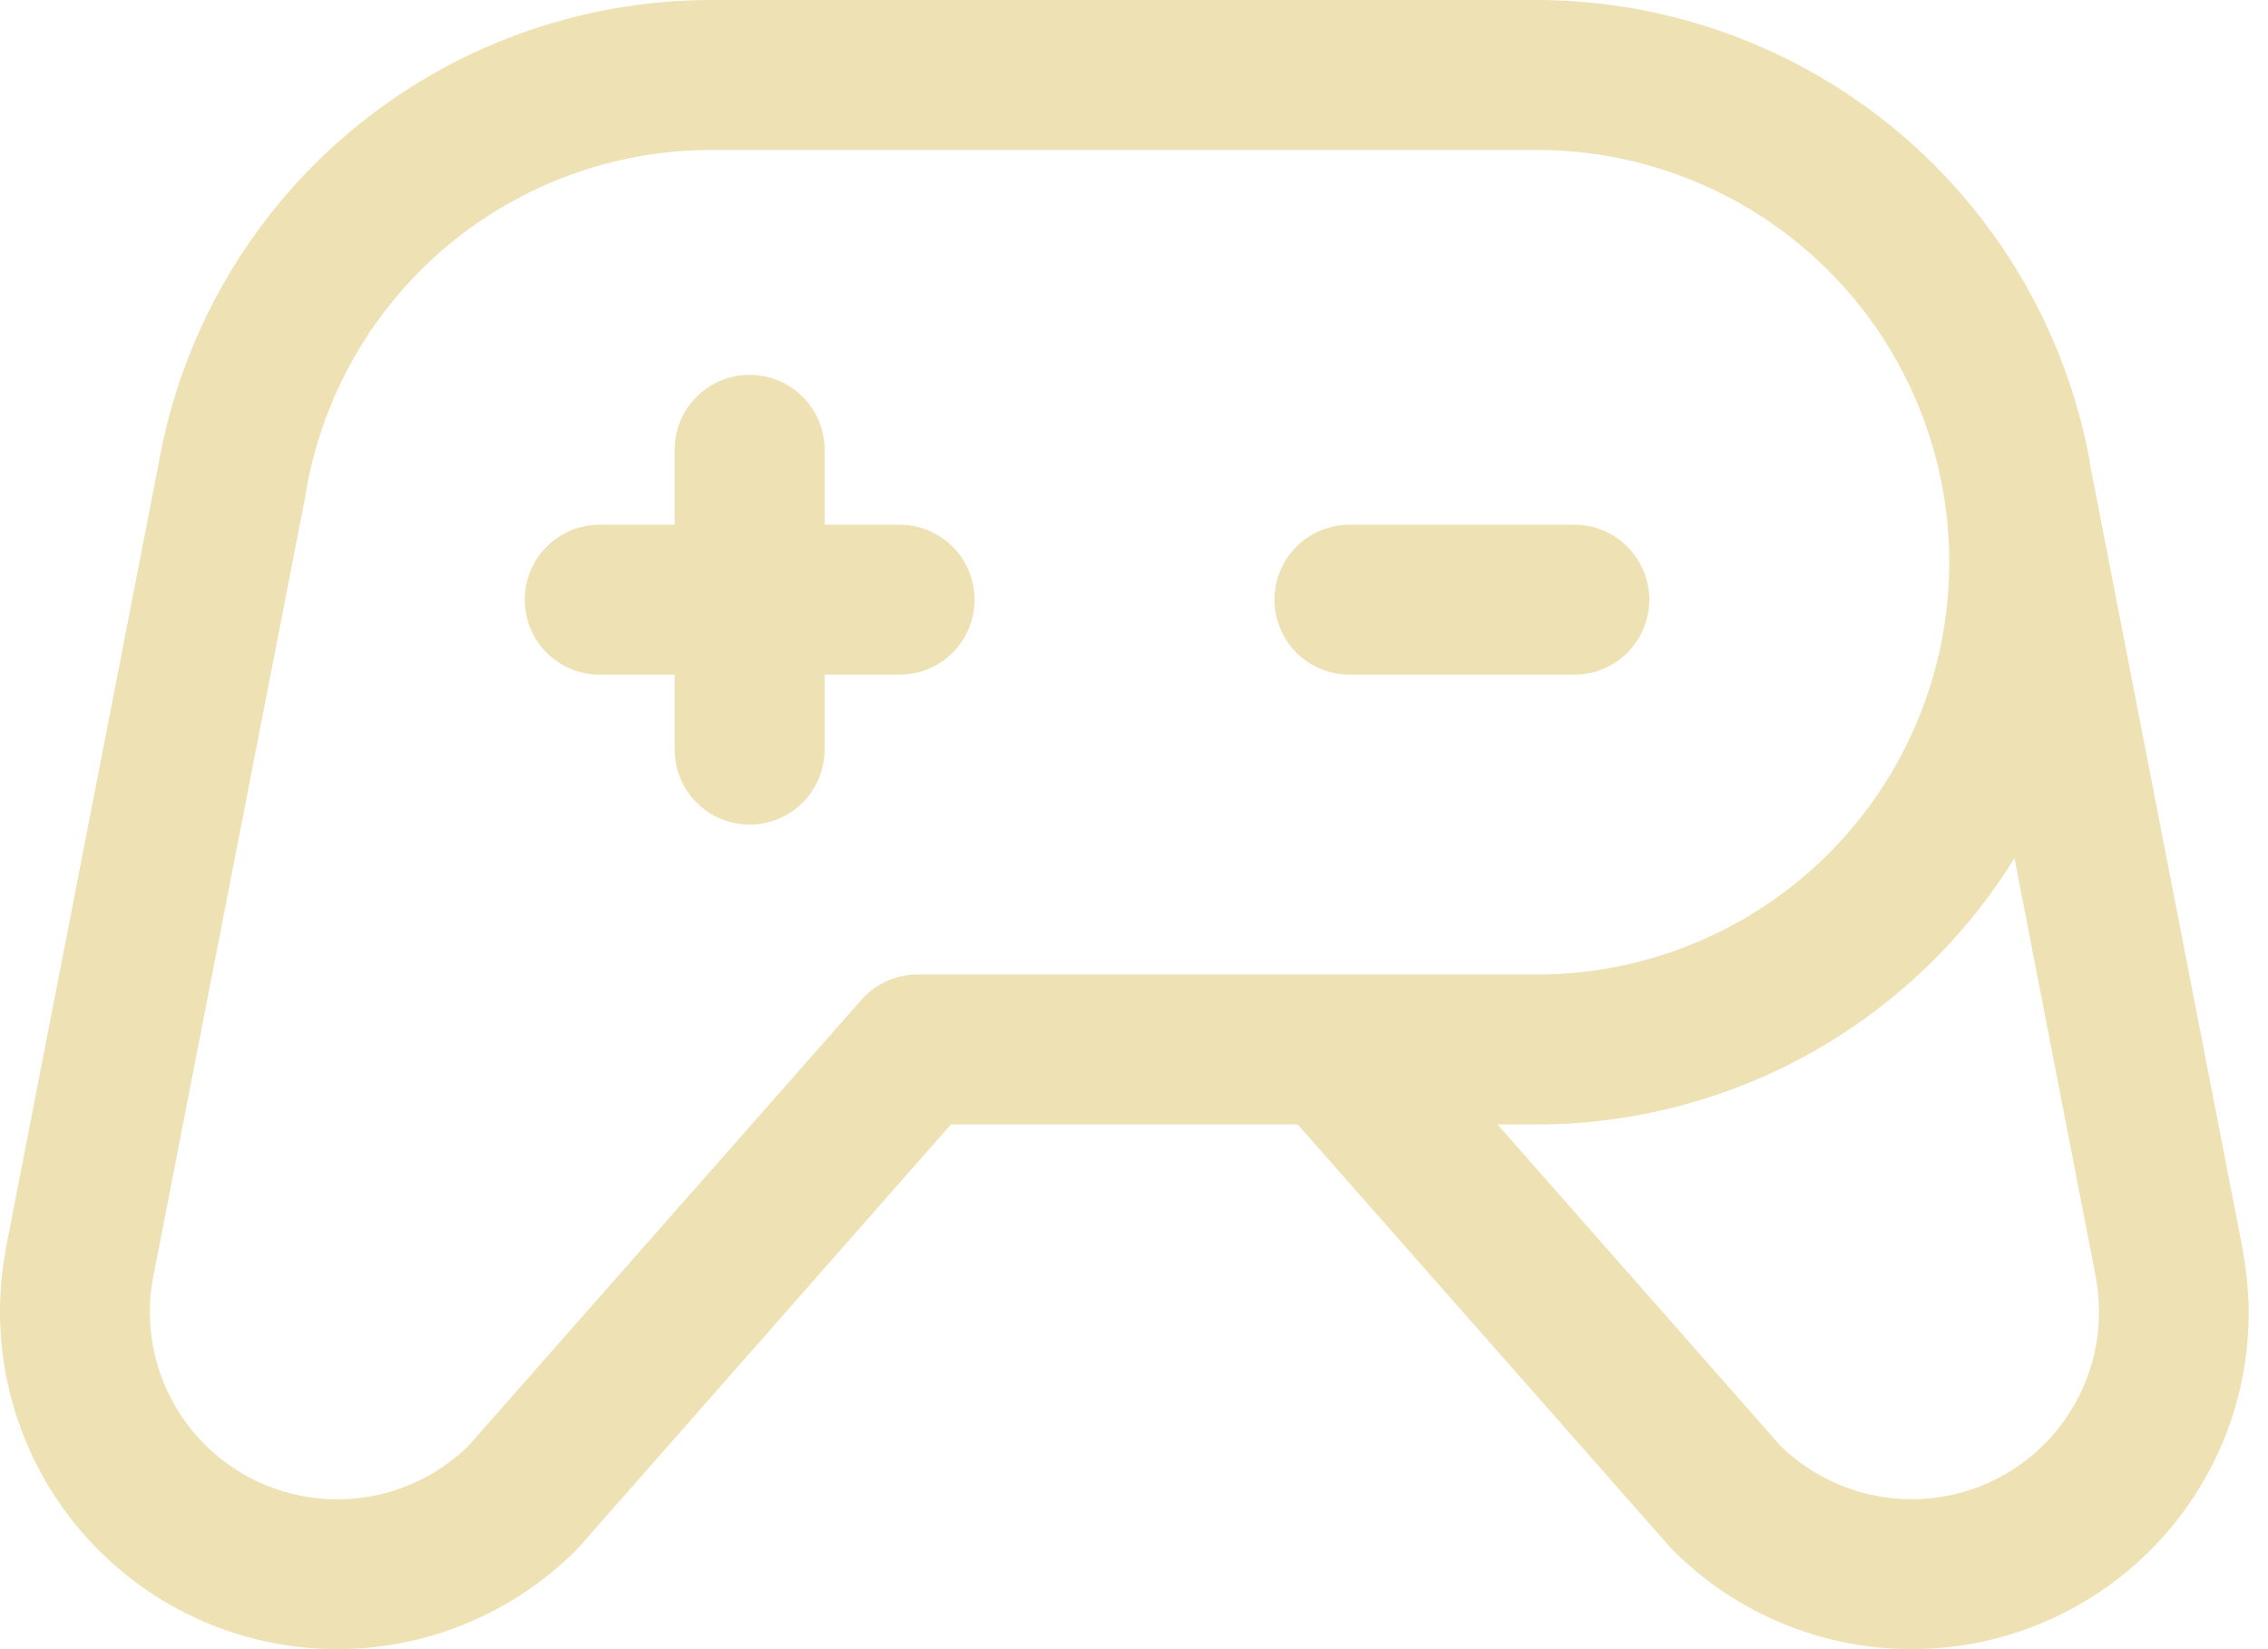 <svg width="33" height="24" viewBox="0 0 33 24" fill="none" xmlns="http://www.w3.org/2000/svg">
<path d="M22.907 9.818H19.635C19.345 9.818 19.068 9.703 18.863 9.499C18.659 9.294 18.544 9.017 18.544 8.727C18.544 8.438 18.659 8.16 18.863 7.956C19.068 7.751 19.345 7.636 19.635 7.636H22.907C23.197 7.636 23.474 7.751 23.679 7.956C23.883 8.16 23.998 8.438 23.998 8.727C23.998 9.017 23.883 9.294 23.679 9.499C23.474 9.703 23.197 9.818 22.907 9.818ZM13.089 7.636H11.998V6.545C11.998 6.256 11.883 5.979 11.679 5.774C11.474 5.569 11.197 5.455 10.907 5.455C10.618 5.455 10.341 5.569 10.136 5.774C9.931 5.979 9.816 6.256 9.816 6.545V7.636H8.725C8.436 7.636 8.159 7.751 7.954 7.956C7.749 8.16 7.635 8.438 7.635 8.727C7.635 9.017 7.749 9.294 7.954 9.499C8.159 9.703 8.436 9.818 8.725 9.818H9.816V10.909C9.816 11.198 9.931 11.476 10.136 11.681C10.341 11.885 10.618 12 10.907 12C11.197 12 11.474 11.885 11.679 11.681C11.883 11.476 11.998 11.198 11.998 10.909V9.818H13.089C13.378 9.818 13.656 9.703 13.861 9.499C14.065 9.294 14.18 9.017 14.18 8.727C14.18 8.438 14.065 8.16 13.861 7.956C13.656 7.751 13.378 7.636 13.089 7.636ZM31.836 21.907C31.425 22.494 30.89 22.984 30.27 23.342C29.649 23.701 28.957 23.919 28.243 23.981C27.529 24.044 26.81 23.949 26.137 23.704C25.463 23.459 24.852 23.07 24.345 22.563C24.328 22.546 24.312 22.53 24.297 22.512L18.882 16.364H13.836L8.427 22.512L8.379 22.563C7.458 23.482 6.209 23.999 4.907 24C4.191 24 3.483 23.843 2.833 23.54C2.184 23.236 1.609 22.795 1.148 22.246C0.687 21.697 0.353 21.053 0.167 20.361C-0.018 19.669 -0.05 18.944 0.075 18.239C0.074 18.232 0.074 18.226 0.075 18.22L2.307 6.753C2.639 4.861 3.627 3.148 5.098 1.913C6.568 0.678 8.427 0.001 10.347 0H22.362C24.276 0.003 26.129 0.676 27.599 1.903C29.069 3.13 30.062 4.833 30.407 6.716V6.74L32.639 18.218C32.64 18.224 32.64 18.231 32.639 18.237C32.755 18.872 32.744 19.523 32.606 20.152C32.468 20.782 32.206 21.379 31.836 21.907ZM22.362 14.182C23.953 14.182 25.479 13.55 26.605 12.425C27.73 11.299 28.362 9.773 28.362 8.182C28.362 6.591 27.73 5.064 26.605 3.939C25.479 2.814 23.953 2.182 22.362 2.182H10.347C8.938 2.183 7.575 2.681 6.497 3.588C5.419 4.495 4.696 5.754 4.455 7.141V7.159L2.221 18.626C2.122 19.194 2.206 19.78 2.461 20.297C2.716 20.815 3.128 21.238 3.639 21.507C4.15 21.775 4.733 21.875 5.304 21.791C5.875 21.707 6.404 21.445 6.816 21.041L12.533 14.551C12.635 14.435 12.761 14.342 12.902 14.278C13.043 14.215 13.196 14.182 13.351 14.182H22.362ZM30.503 18.626L29.311 12.489C28.578 13.673 27.555 14.65 26.339 15.328C25.123 16.006 23.754 16.363 22.362 16.364H21.789L25.907 21.042C26.218 21.344 26.596 21.568 27.009 21.696C27.423 21.824 27.861 21.852 28.288 21.777C28.999 21.652 29.631 21.25 30.046 20.659C30.461 20.068 30.625 19.337 30.501 18.626H30.503Z" fill="#EEE1B3"/>
</svg>
